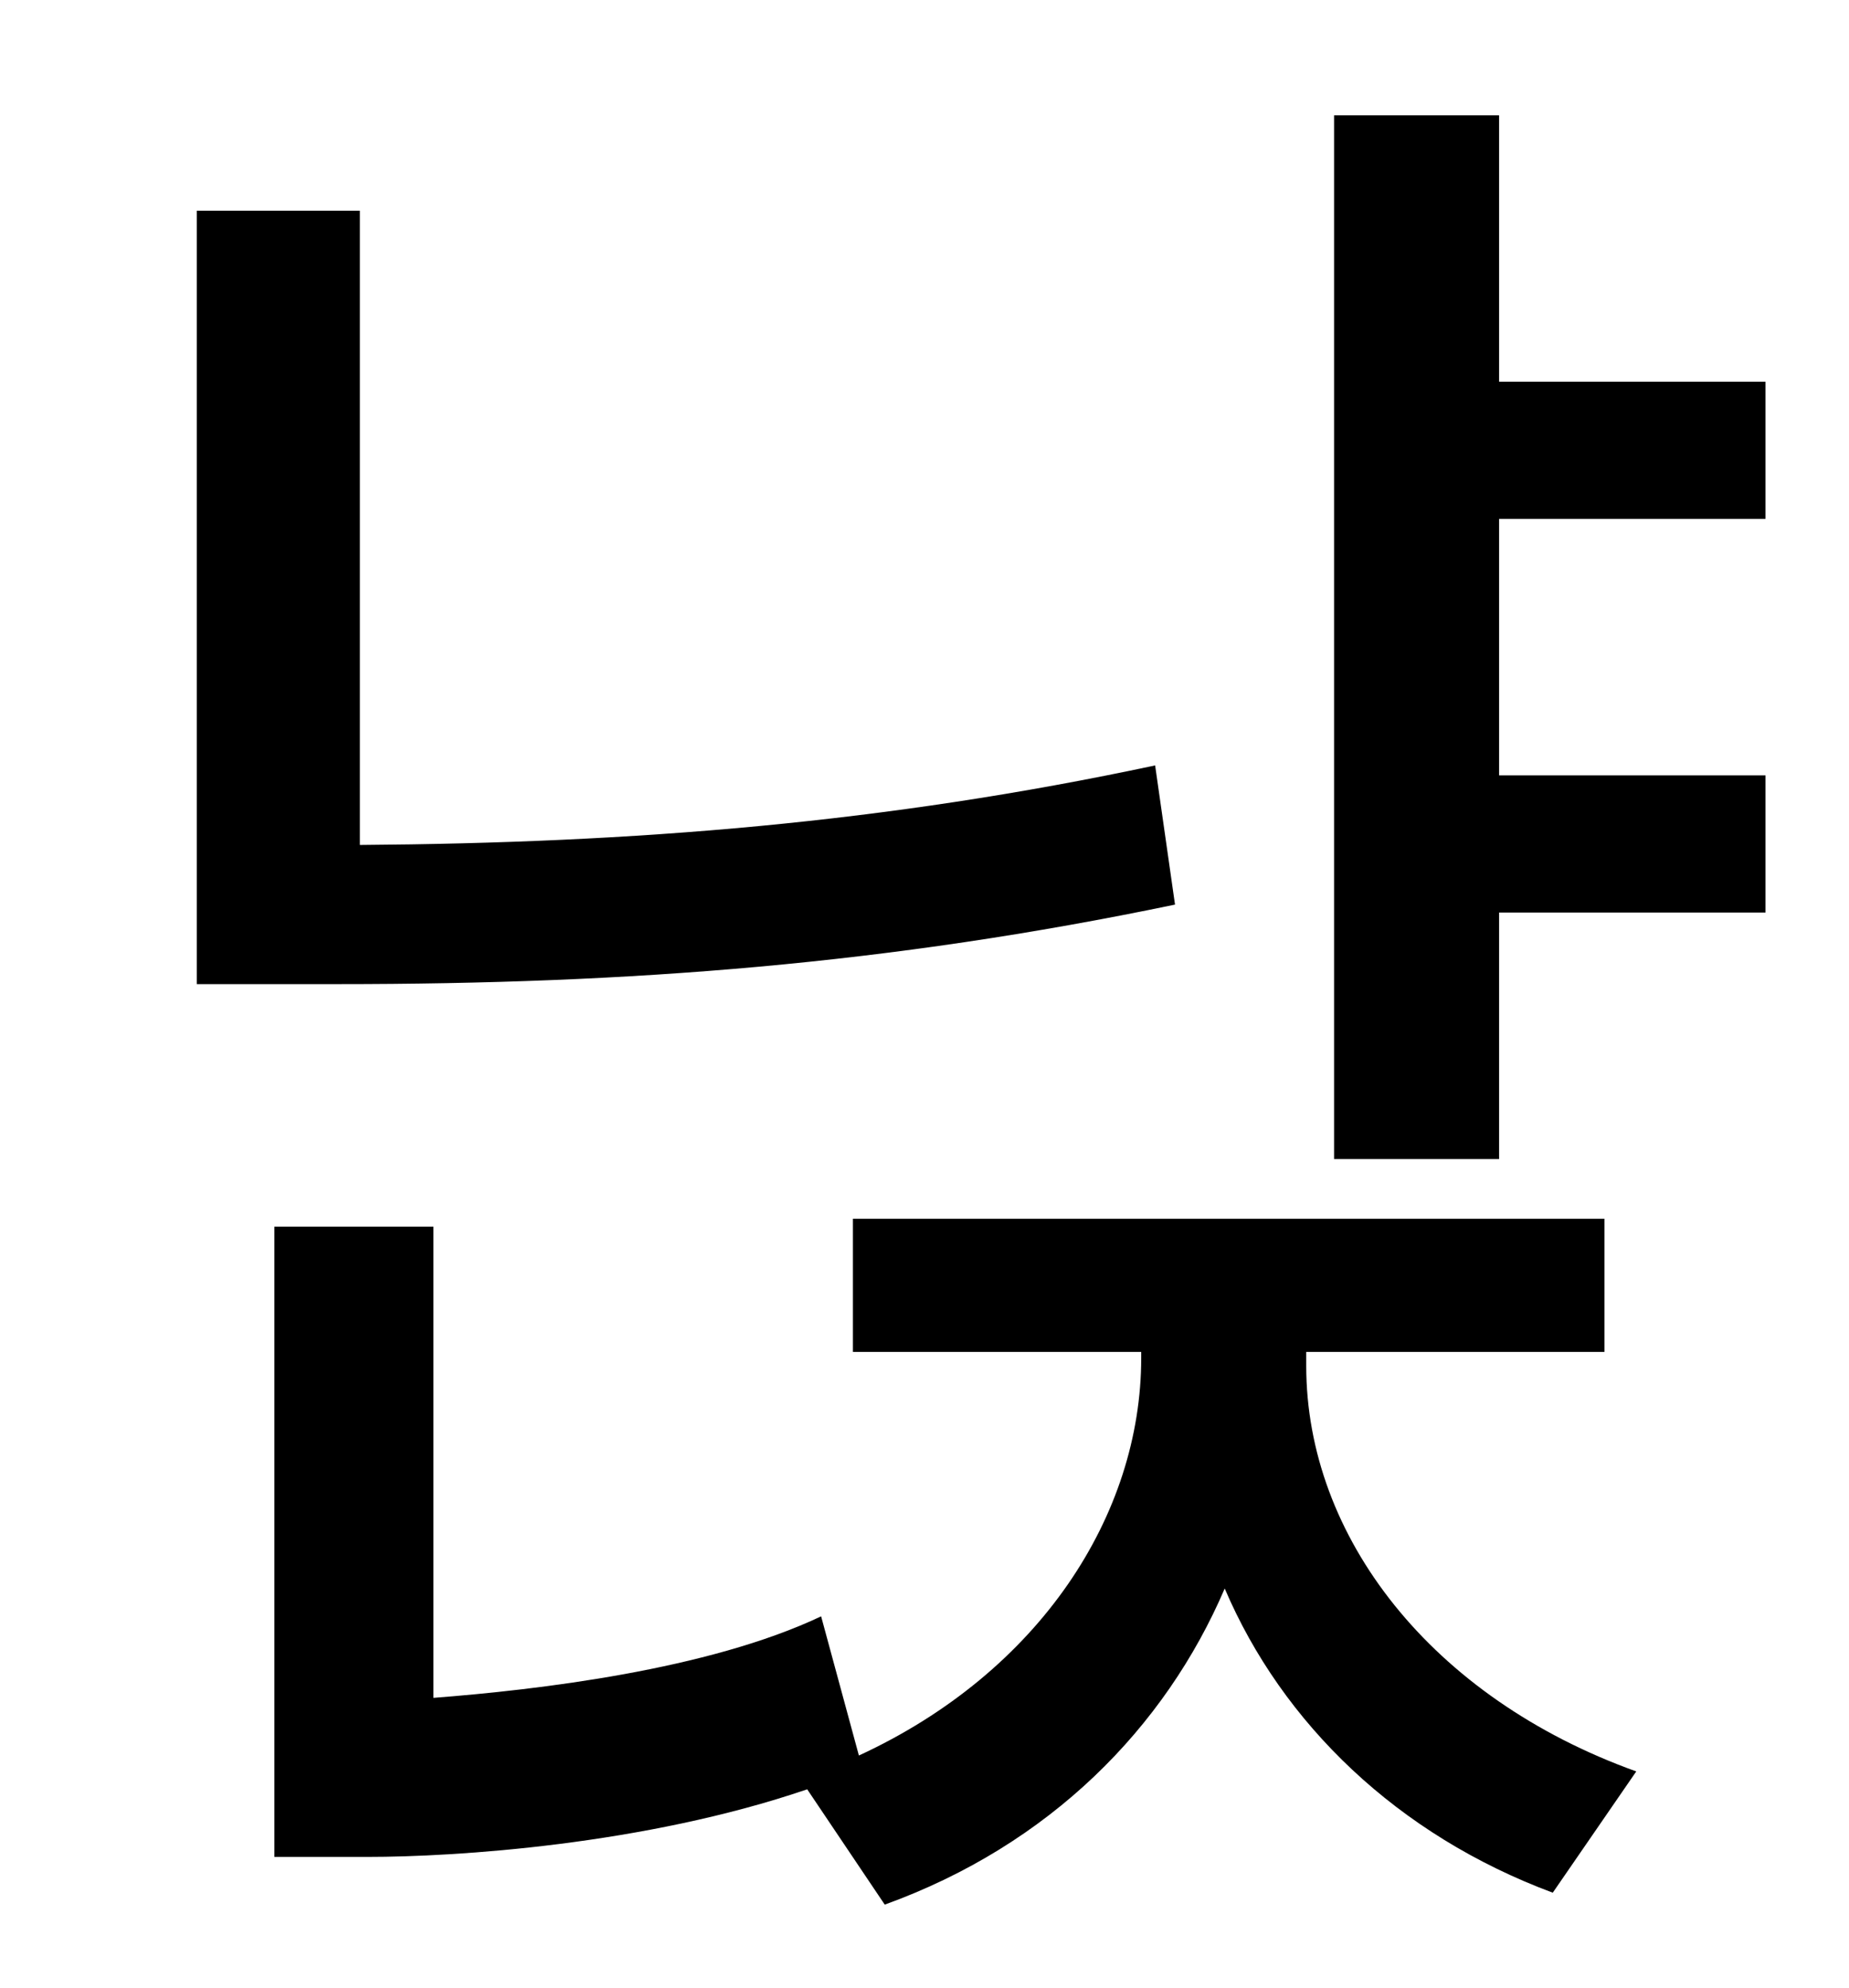 <?xml version="1.0" standalone="no"?>
<!DOCTYPE svg PUBLIC "-//W3C//DTD SVG 1.1//EN" "http://www.w3.org/Graphics/SVG/1.1/DTD/svg11.dtd" >
<svg xmlns="http://www.w3.org/2000/svg" xmlns:xlink="http://www.w3.org/1999/xlink" version="1.1" viewBox="-10 0 930 1000">
   <path fill="currentColor"
d="M571 385l10 70c-144 30 -274 40 -421 40h-71v-389h82v319c138 -1 264 -11 400 -40zM647 680v7c0 86 63 167 166 204l-42 61c-78 -29 -136 -85 -165 -153c-30 70 -88 129 -171 159l-39 -58c-82 28 -177 34 -221 34h-47v-317h80v237c52 -4 138 -14 195 -41l19 70
c91 -42 142 -121 142 -200v-3h-145v-67h378v67h-150zM878 261h-134v129h134v69h-134v124h-83v-525h83v134h134v69z" />
</svg>
